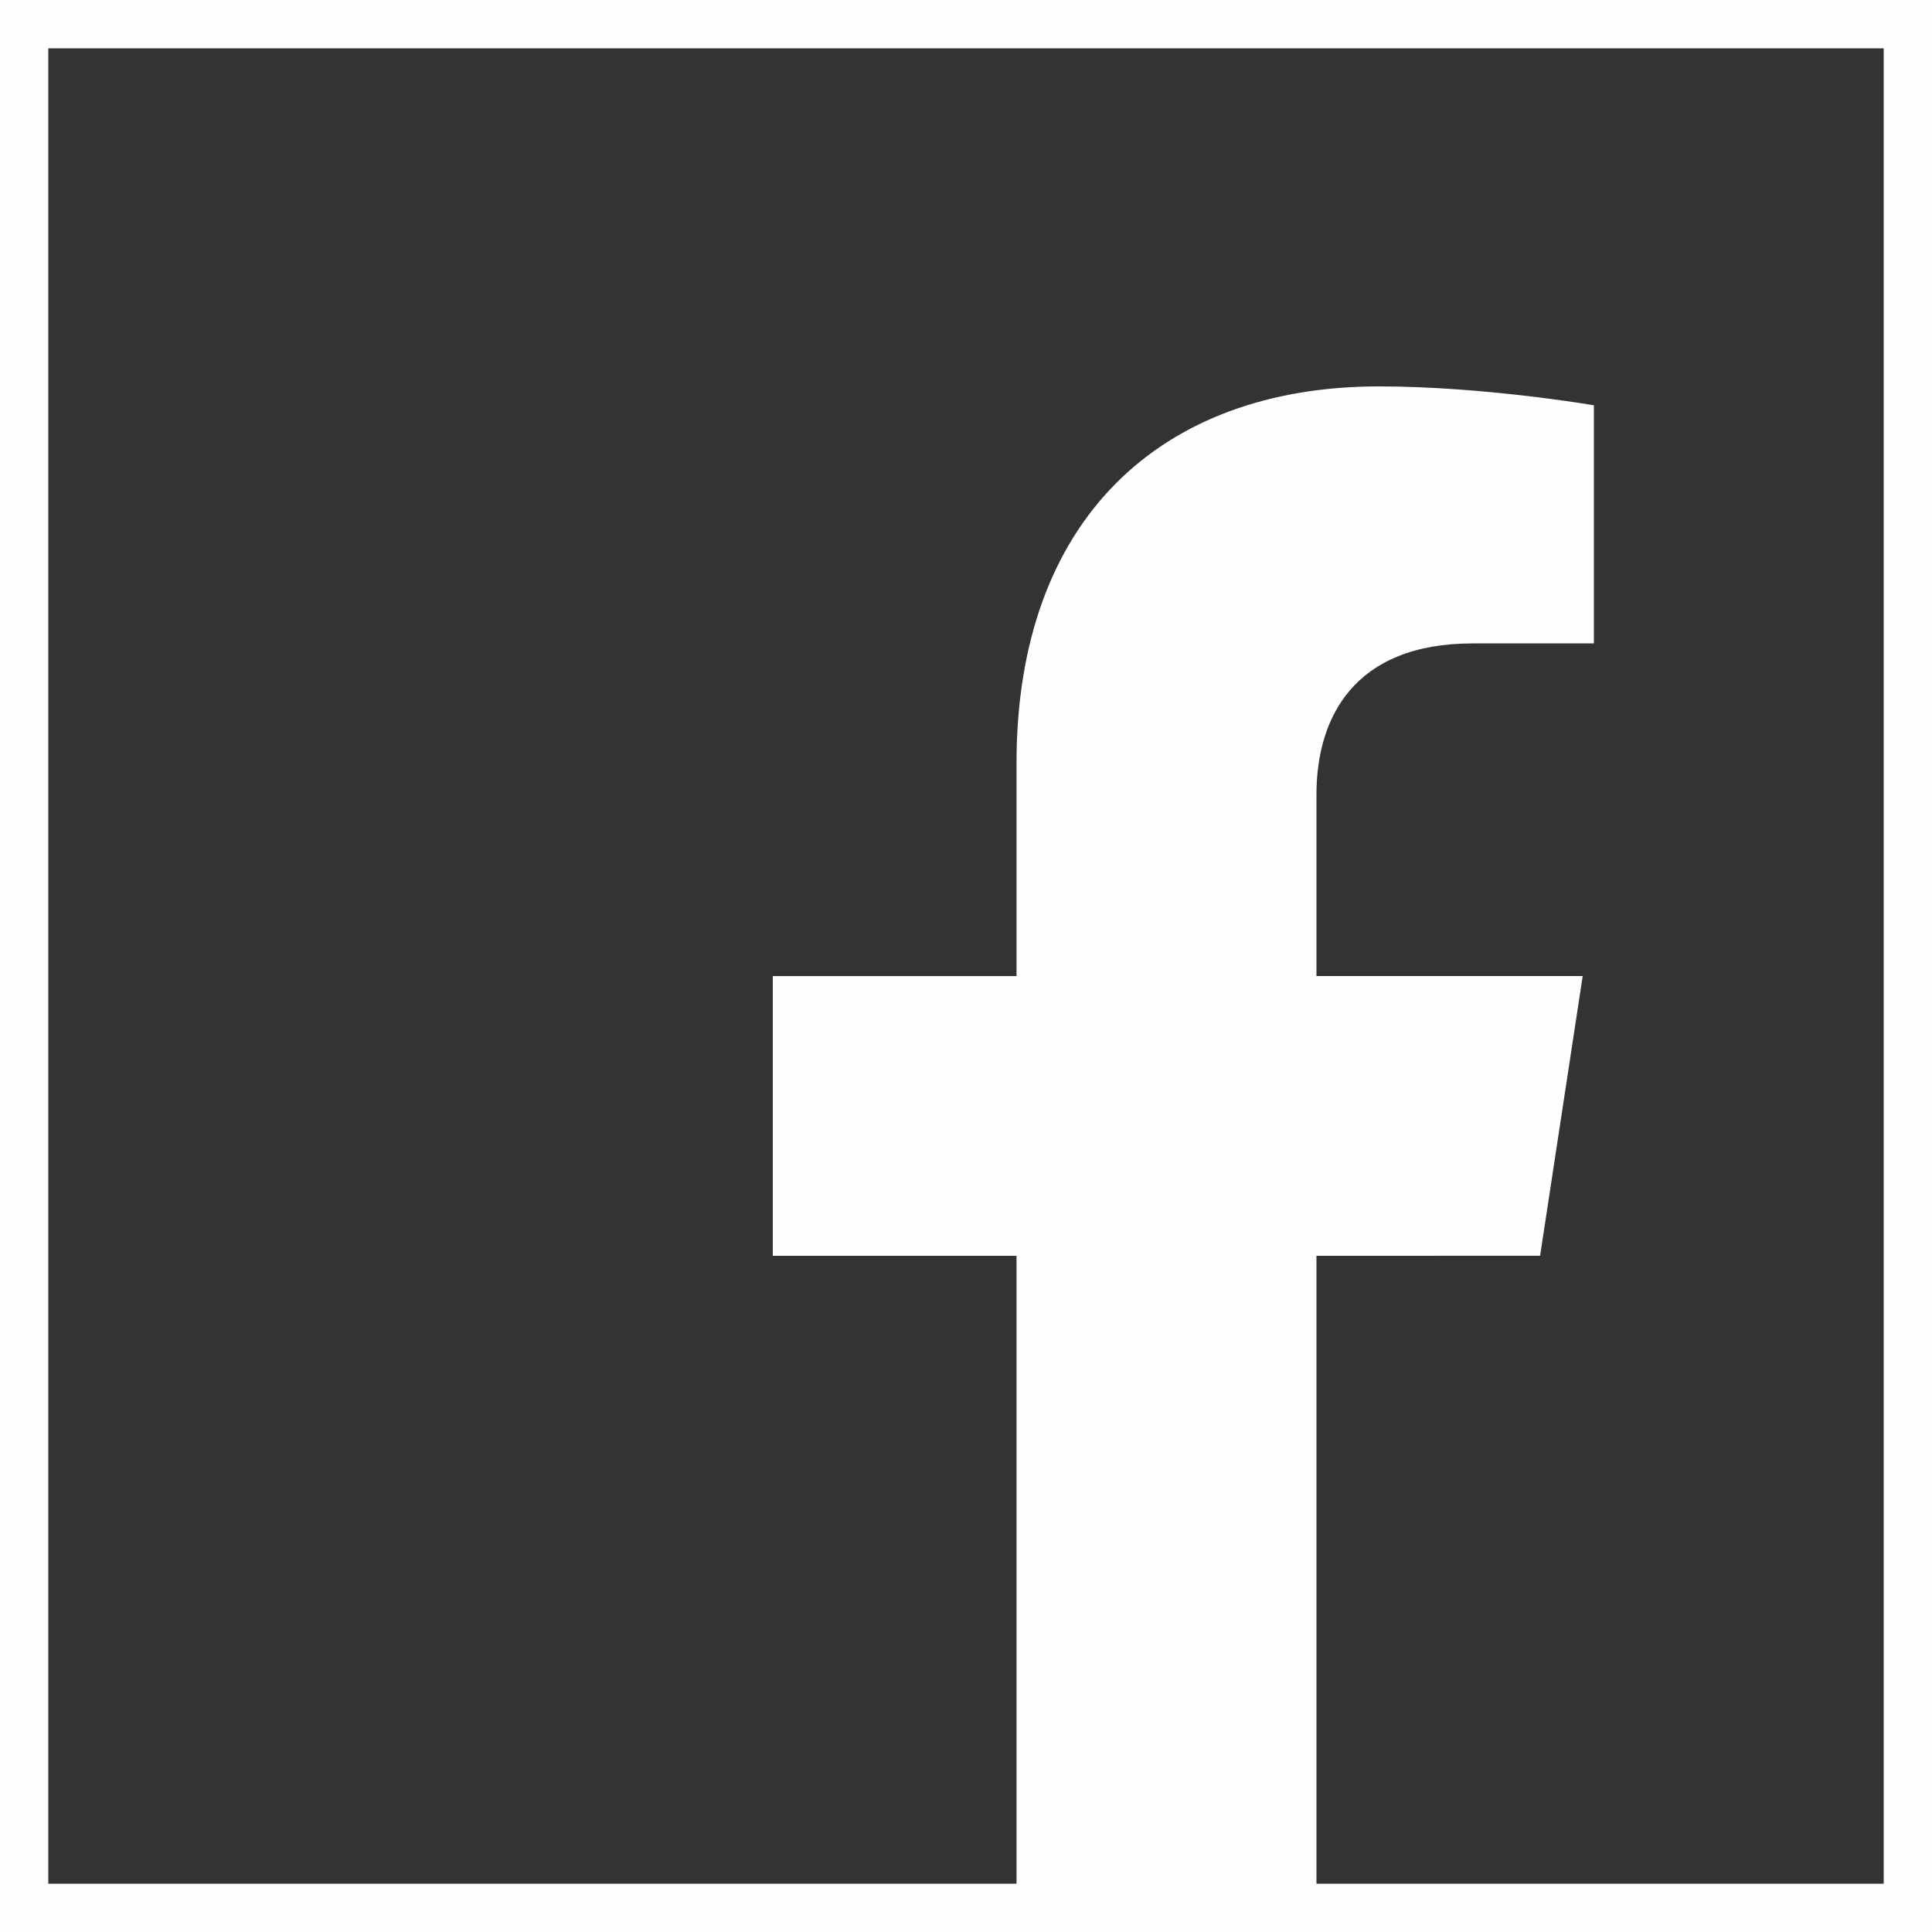 <svg width="40" height="40" viewBox="0 0 40 40" fill="none" xmlns="http://www.w3.org/2000/svg">
<rect x="0" y="0" width="40" height="40" fill="#333333" stroke="none"/>
<path fill-rule="evenodd" clip-rule="evenodd" d="M1 1H39V39H27.256V26L31.886 25.999L32.768 20.208H27.256V16.45C27.256 14.866 28.025 13.321 30.494 13.321H33V8.391C33 8.391 30.727 8 28.552 8C24.013 8 21.046 10.774 21.046 15.795V20.209H16V26H21.046V39H1V1ZM21.046 40H0V0H40V40H27.256H21.046Z" fill="#FEFEFE"/>
</svg>
